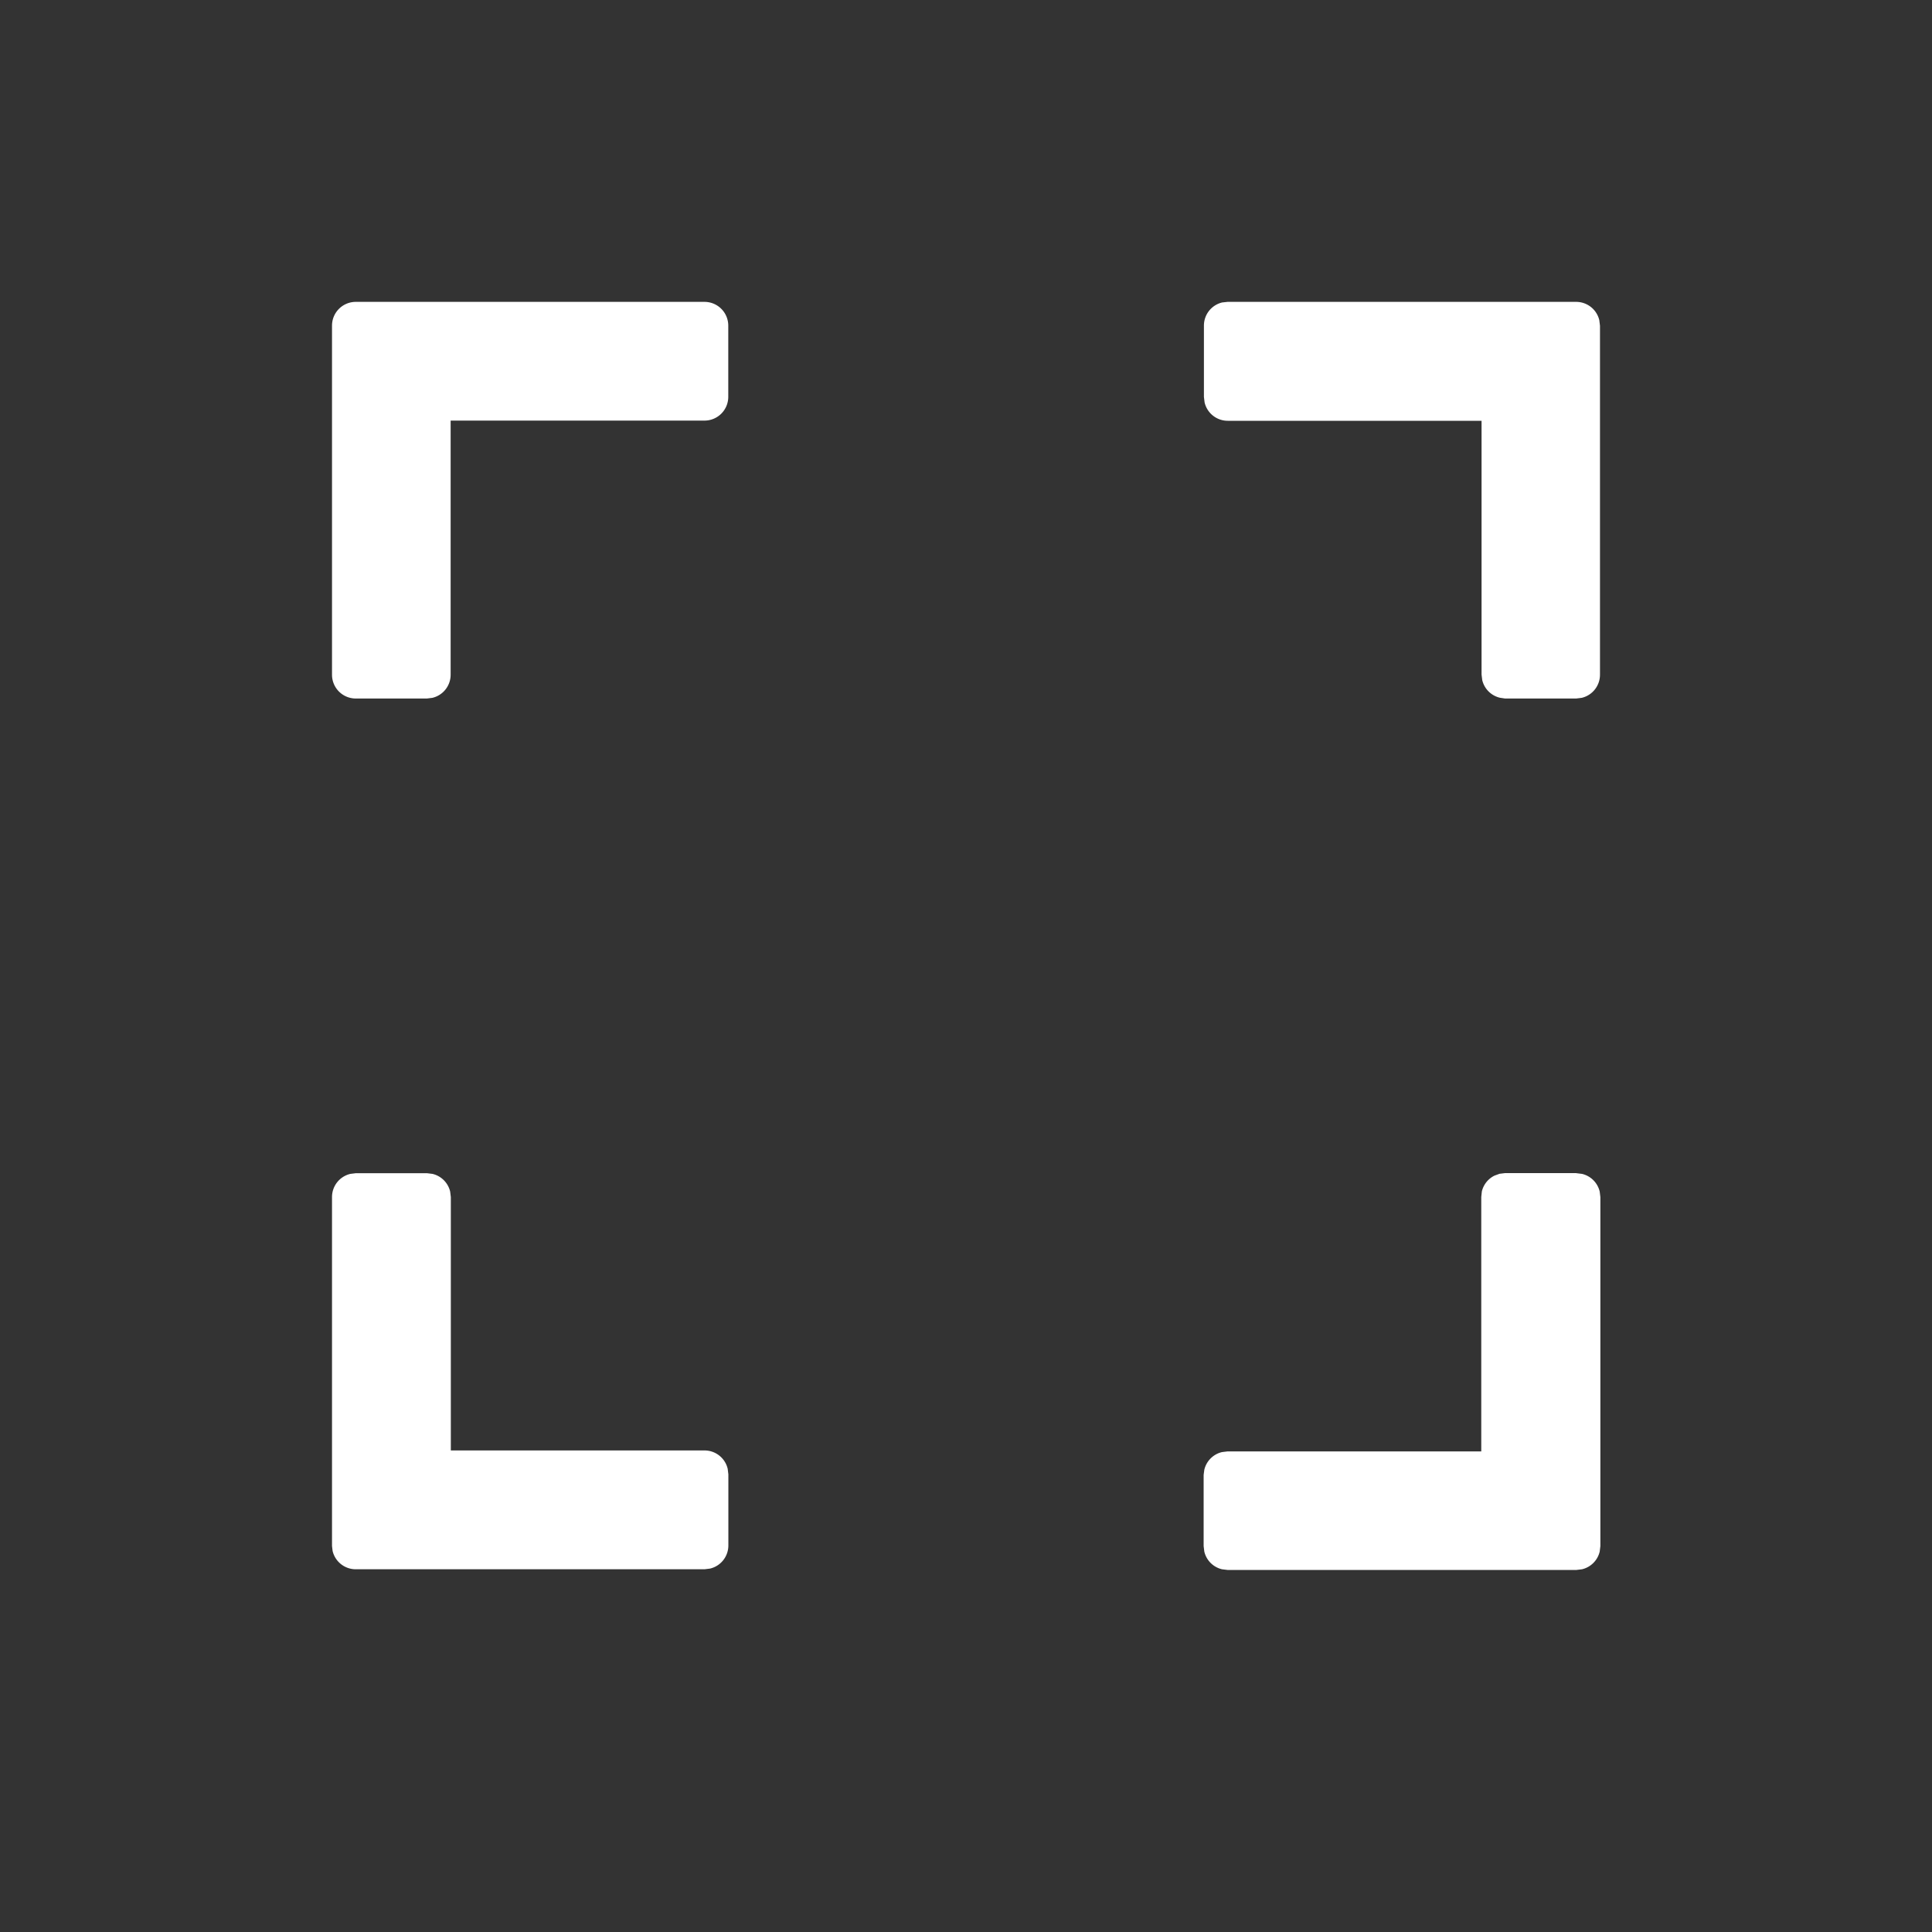 <svg xmlns="http://www.w3.org/2000/svg" width="20" height="20" viewBox="0 0 20 20"><rect x="0" y="0" width="20" height="20" fill="#333333" stroke="none"/><defs><style>.a{fill:#767676;opacity:0;}.b{fill:#fff;}</style></defs><g transform="translate(-744 -308.5)"><rect class="a" width="20" height="20" transform="translate(744 308.5)"/><path class="b" d="M1.393,9.43l.057.007a.246.246,0,0,1,.183.183l.007.057V12.3H4.266a.246.246,0,0,1,.24.19l.007.057v.736a.246.246,0,0,1-.19.24l-.057.007H.656a.246.246,0,0,1-.24-.19L.41,13.289V9.676A.246.246,0,0,1,.6,9.437L.656,9.43h.737Zm11.9,0,.057.007a.246.246,0,0,1,.183.183l.007.057v3.613l-.007.057a.246.246,0,0,1-.183.183l-.057.007H9.68l-.057-.007a.246.246,0,0,1-.183-.183l-.007-.057v-.737L9.44,12.5a.246.246,0,0,1,.183-.183l.057-.007h2.627V9.676l.006-.057a.246.246,0,0,1,.131-.164l.052-.019.057-.007h.736ZM4.266.41a.246.246,0,0,1,.246.246v.737a.246.246,0,0,1-.246.246H1.638v2.63a.246.246,0,0,1-.189.24l-.057.007H.656A.246.246,0,0,1,.41,4.269V.656A.246.246,0,0,1,.656.41H4.266Zm9.023,0a.246.246,0,0,1,.24.19l.007.057V4.269a.246.246,0,0,1-.189.24l-.057.007h-.737L12.5,4.508a.246.246,0,0,1-.183-.183l-.007-.057V1.641l-2.627,0a.246.246,0,0,1-.24-.19l-.007-.057V.656a.246.246,0,0,1,.189-.24L9.68.41h3.609Z" transform="translate(747.027 311.215)"/></g></svg>